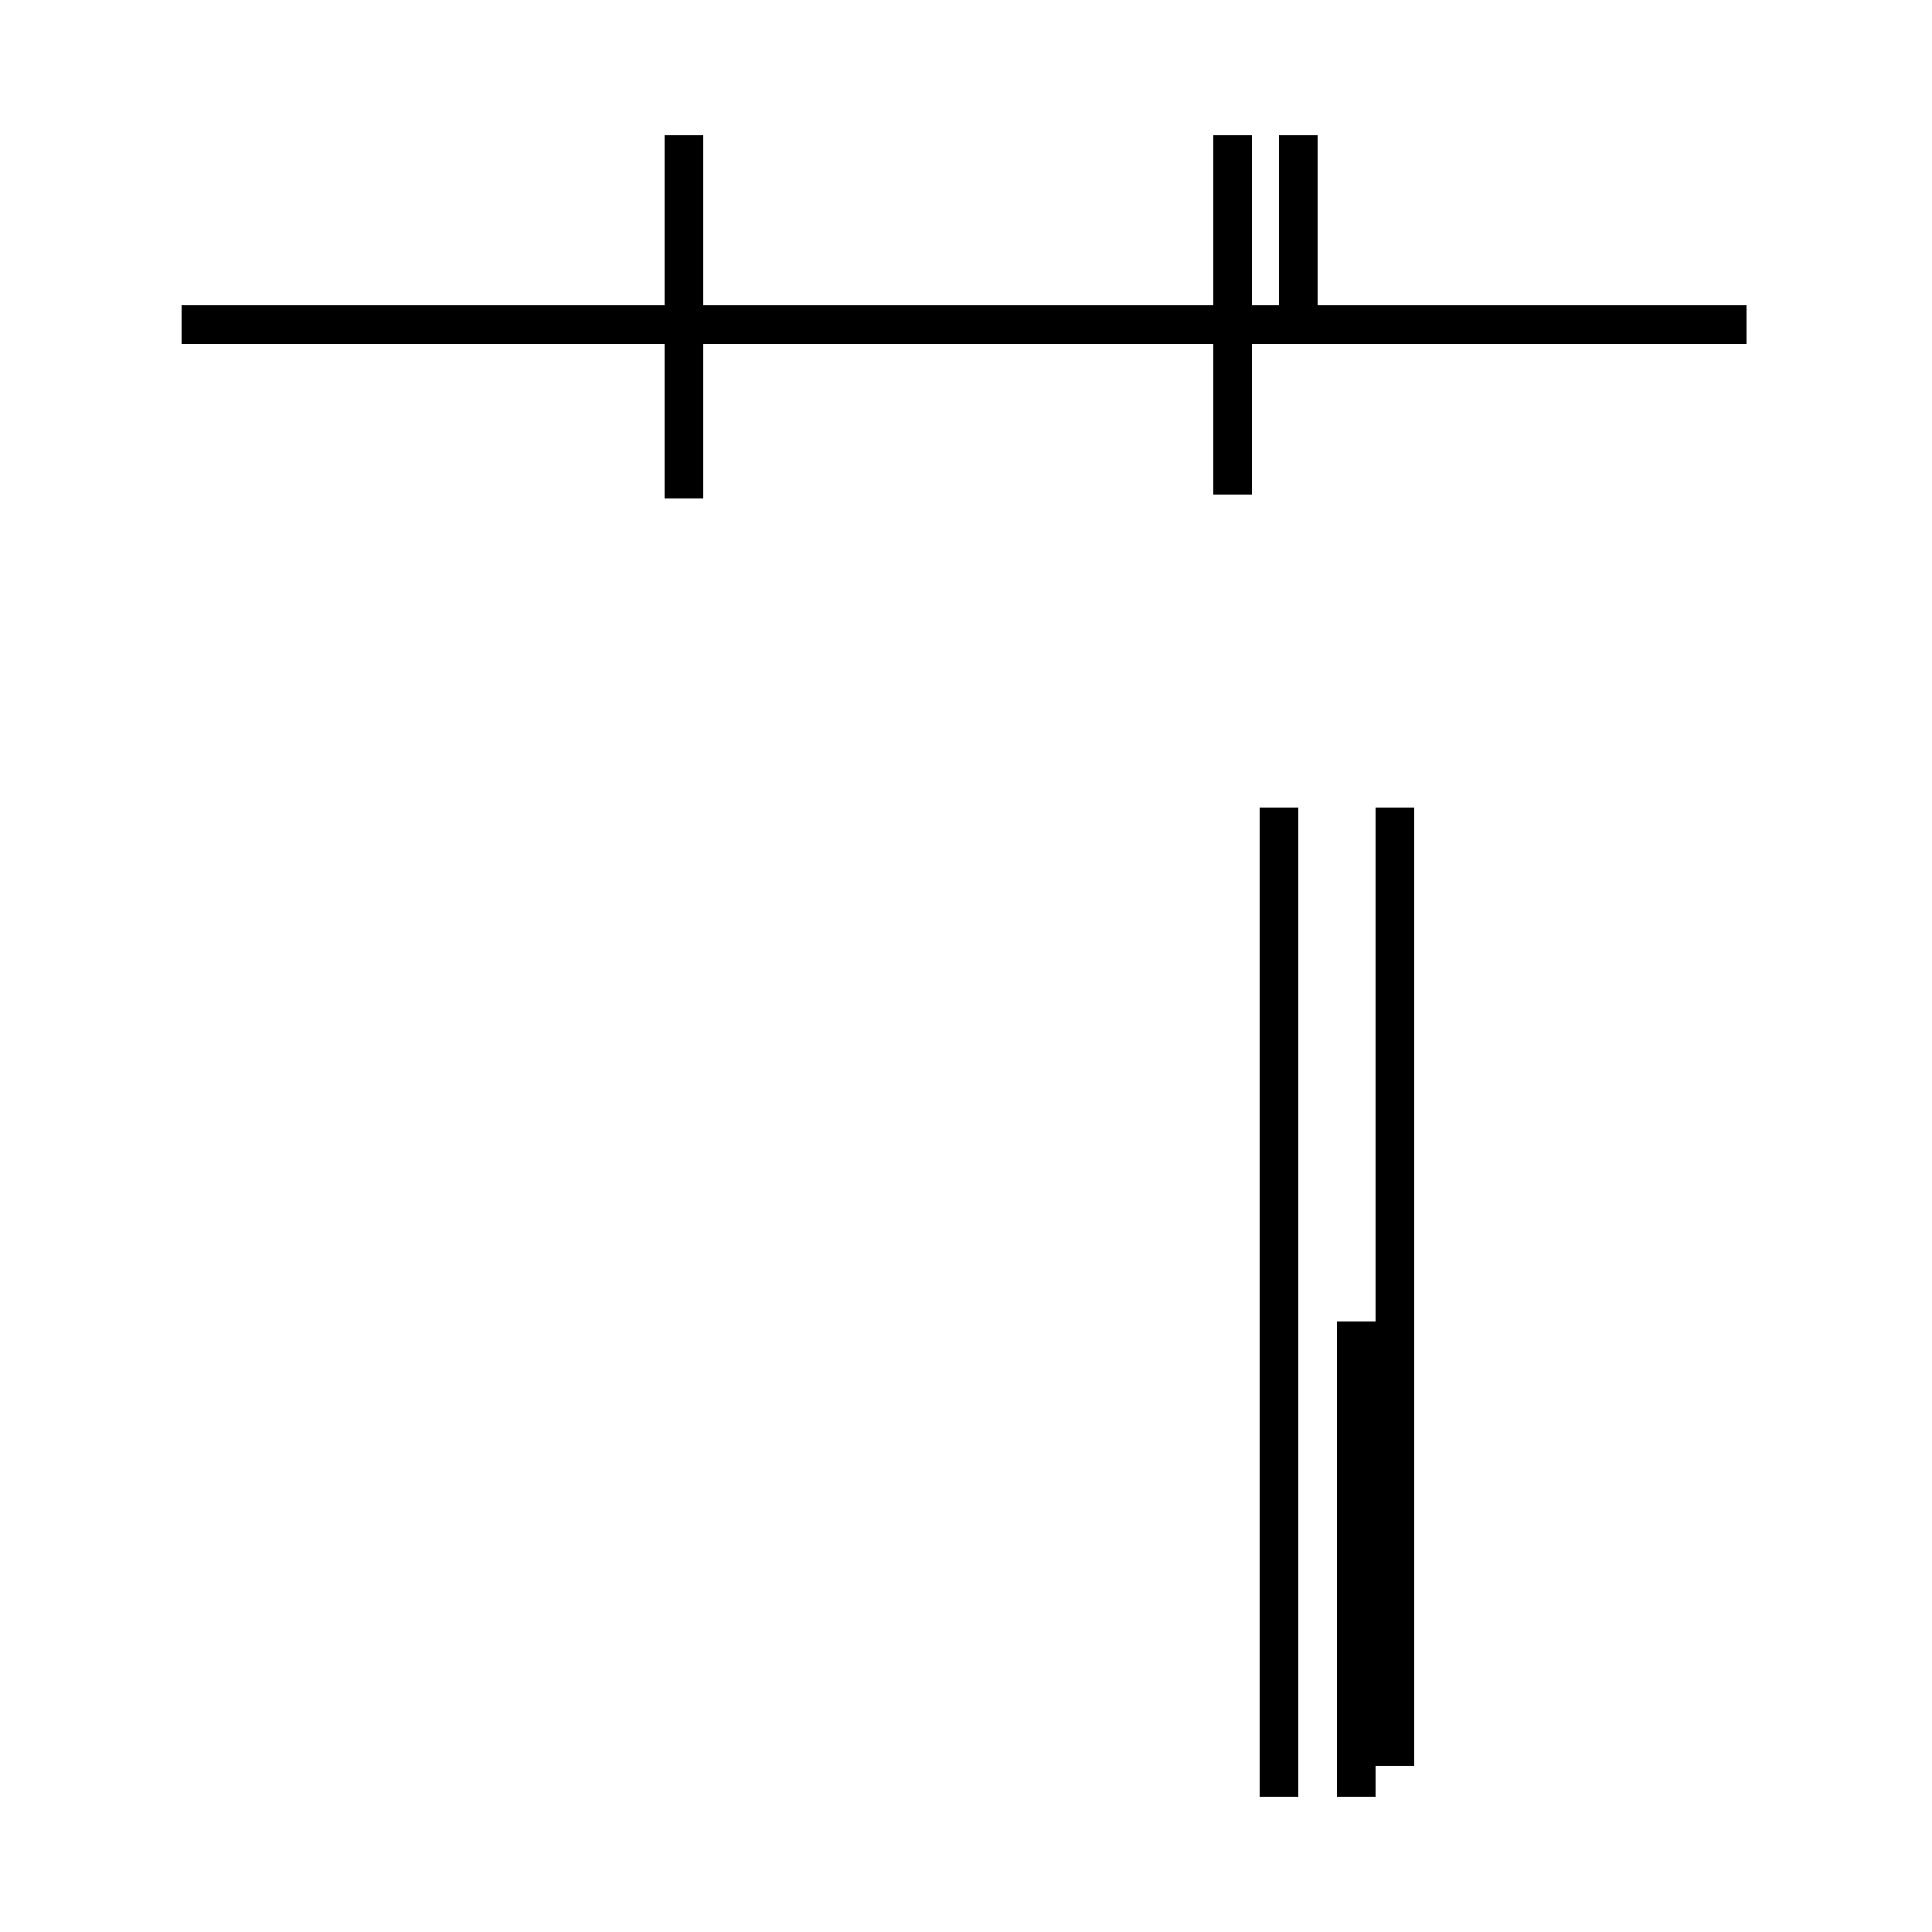 <?xml version='1.0' encoding='utf8'?>
<svg viewBox="0.0 -44.0 50.0 50.0" version="1.1" xmlns="http://www.w3.org/2000/svg">
<rect x="0.0" y="-44.0" width="50.0" height="50.0" fill="#808080" stroke="none"/>
<rect x="-1000" y="-1000" width="2000" height="2000" stroke="white" fill="white"/>
<g style="fill:none; stroke:#000000;  stroke-width:1">
<path d="M 17.7 31.1 L 17.7 40.5 M 45.2 35.6 L 4.7 35.6 M 31.9 31.2 L 31.9 40.5 M 33.6 35.6 L 33.6 40.5 M 36.1 -1.7 L 36.1 23.1 M 33.1 -1.7 L 33.1 23.1 M 35.1 -2.5 L 35.1 9.8 M 33.1 9.8 L 33.1 -2.5 " transform="scale(1, -1)" />
</g>
</svg>